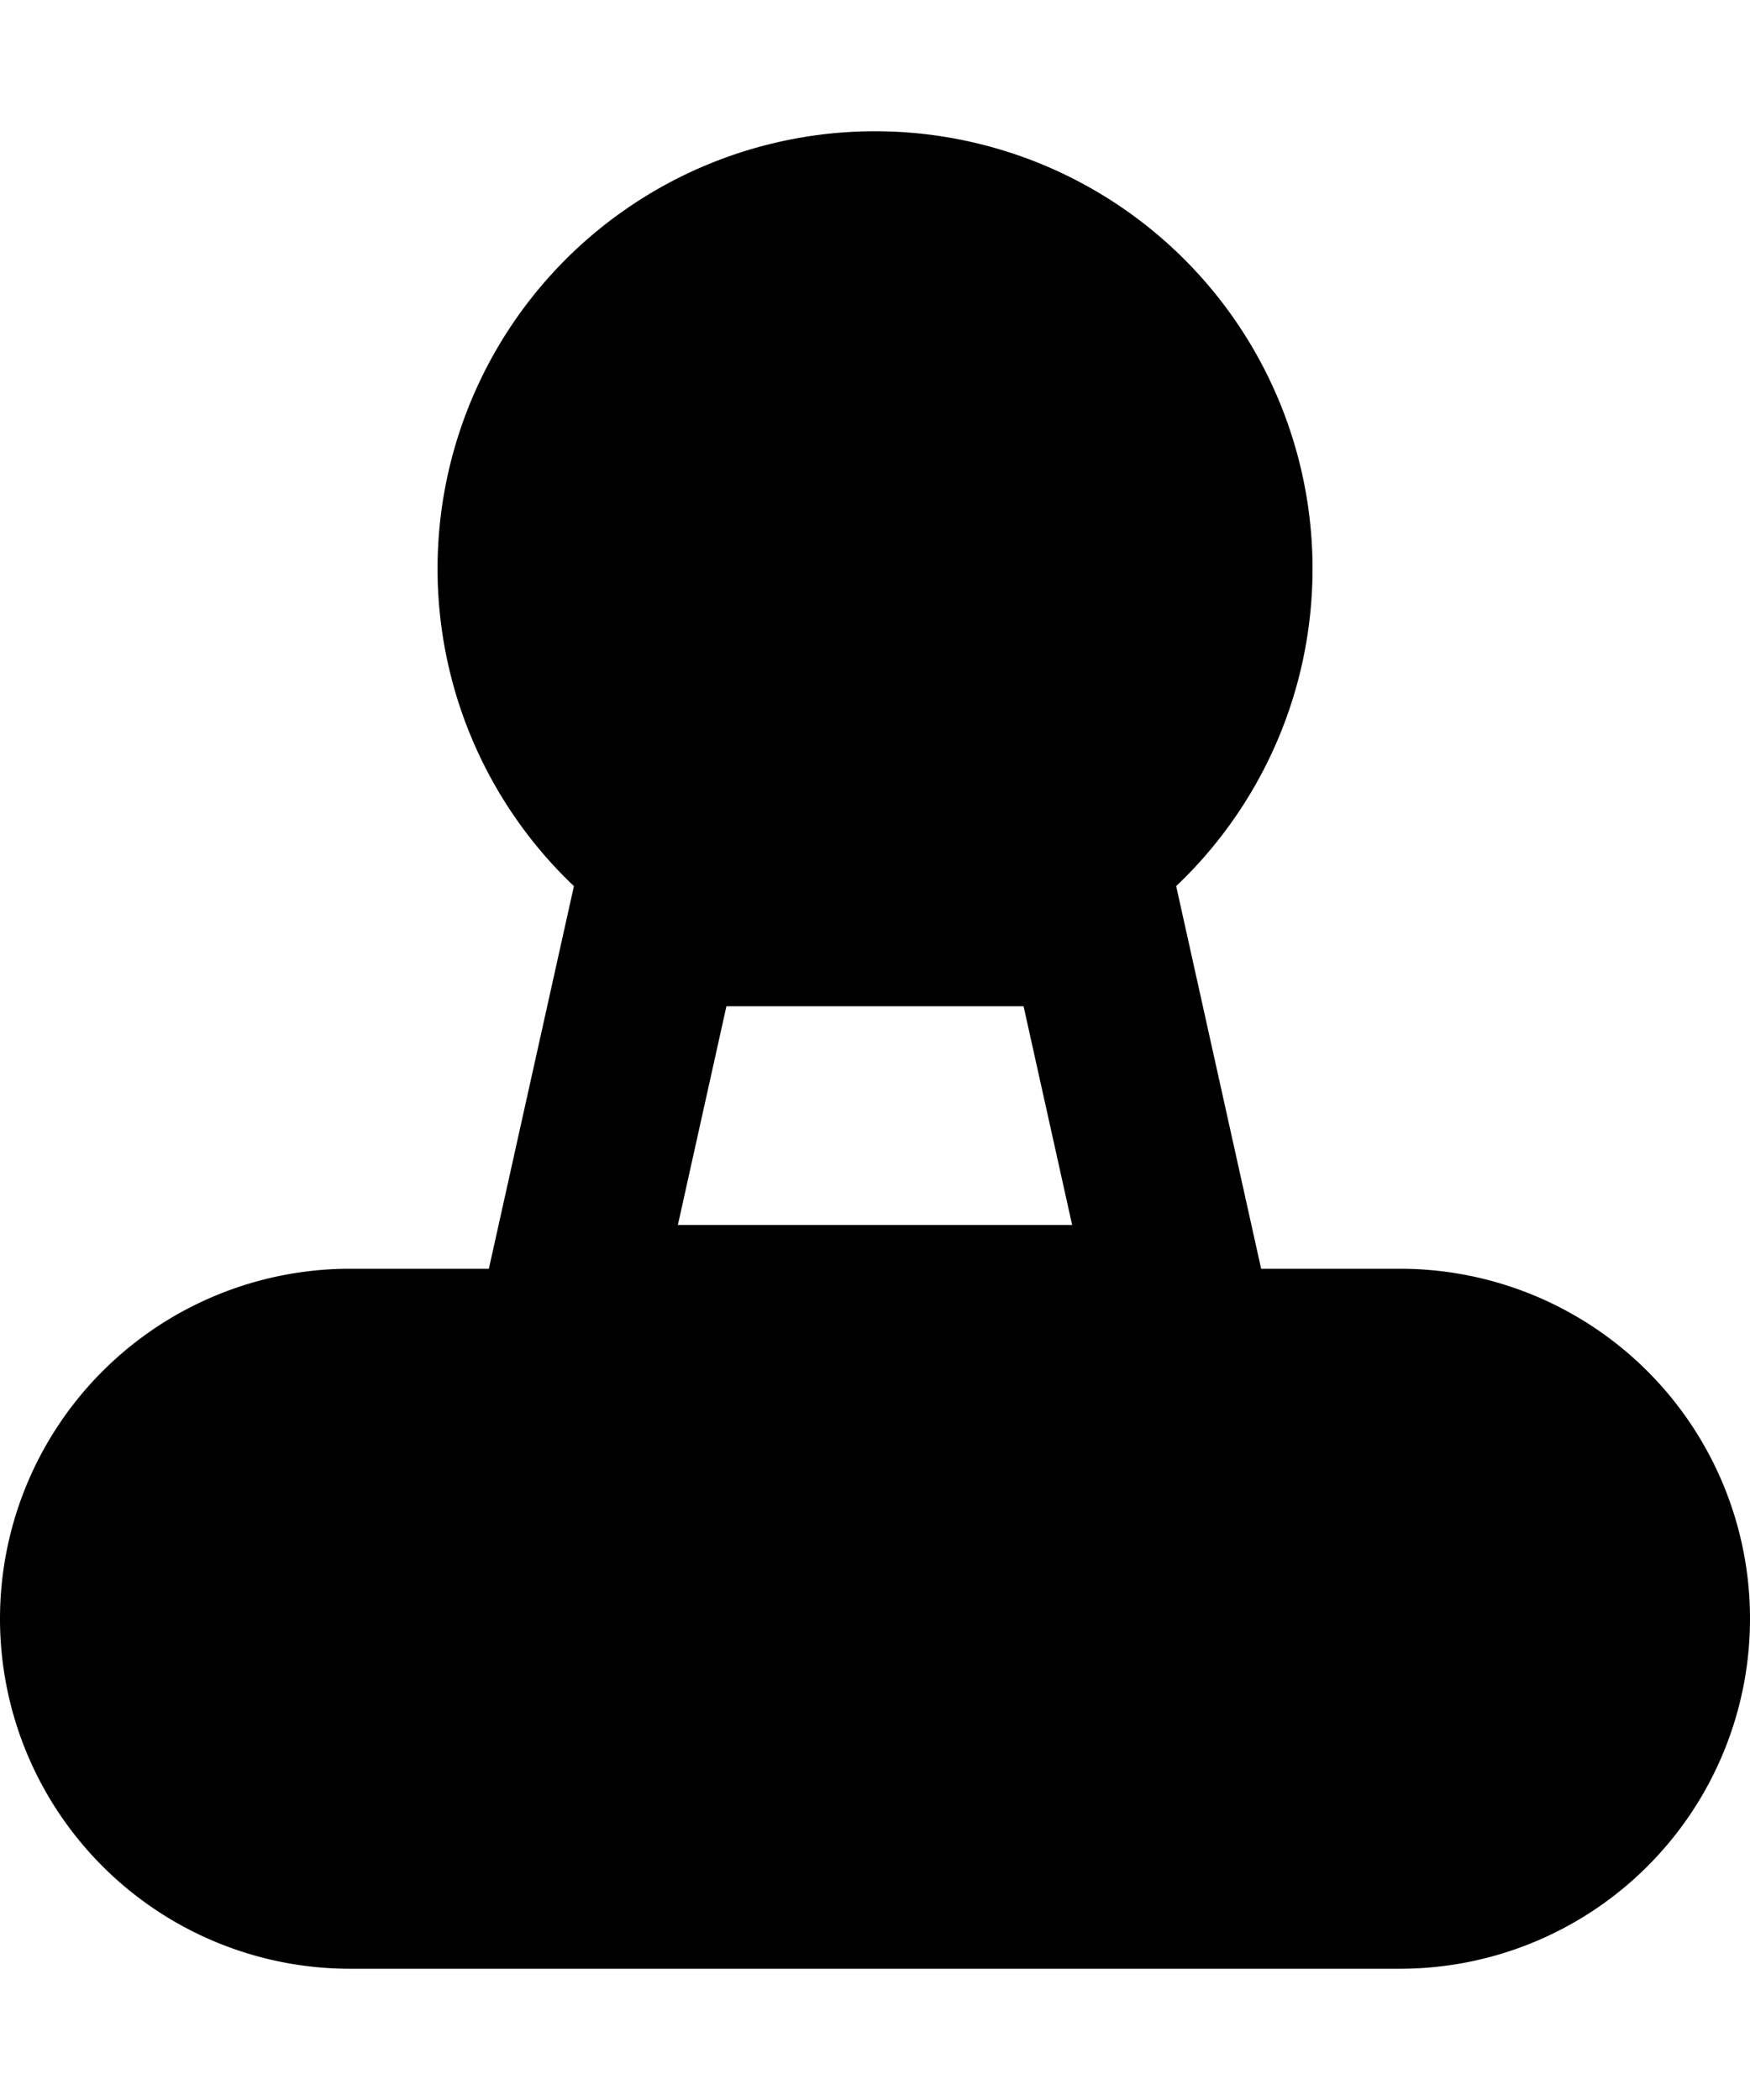 <svg xmlns="http://www.w3.org/2000/svg" width="20" height="24" fill="none" viewBox="0 0 20 24"><path fill="currentColor" fill-rule="evenodd" d="M10 1.5a5 5 0 0 0-3.441 8.627L5.587 14.5H4a4 4 0 0 0 0 8h12a4 4 0 0 0 0-8h-1.587l-.971-4.373A5 5 0 0 0 10 1.5zm-1.698 10h3.396l.555 2.5H7.747l.555-2.5z" clip-rule="evenodd"/></svg>
